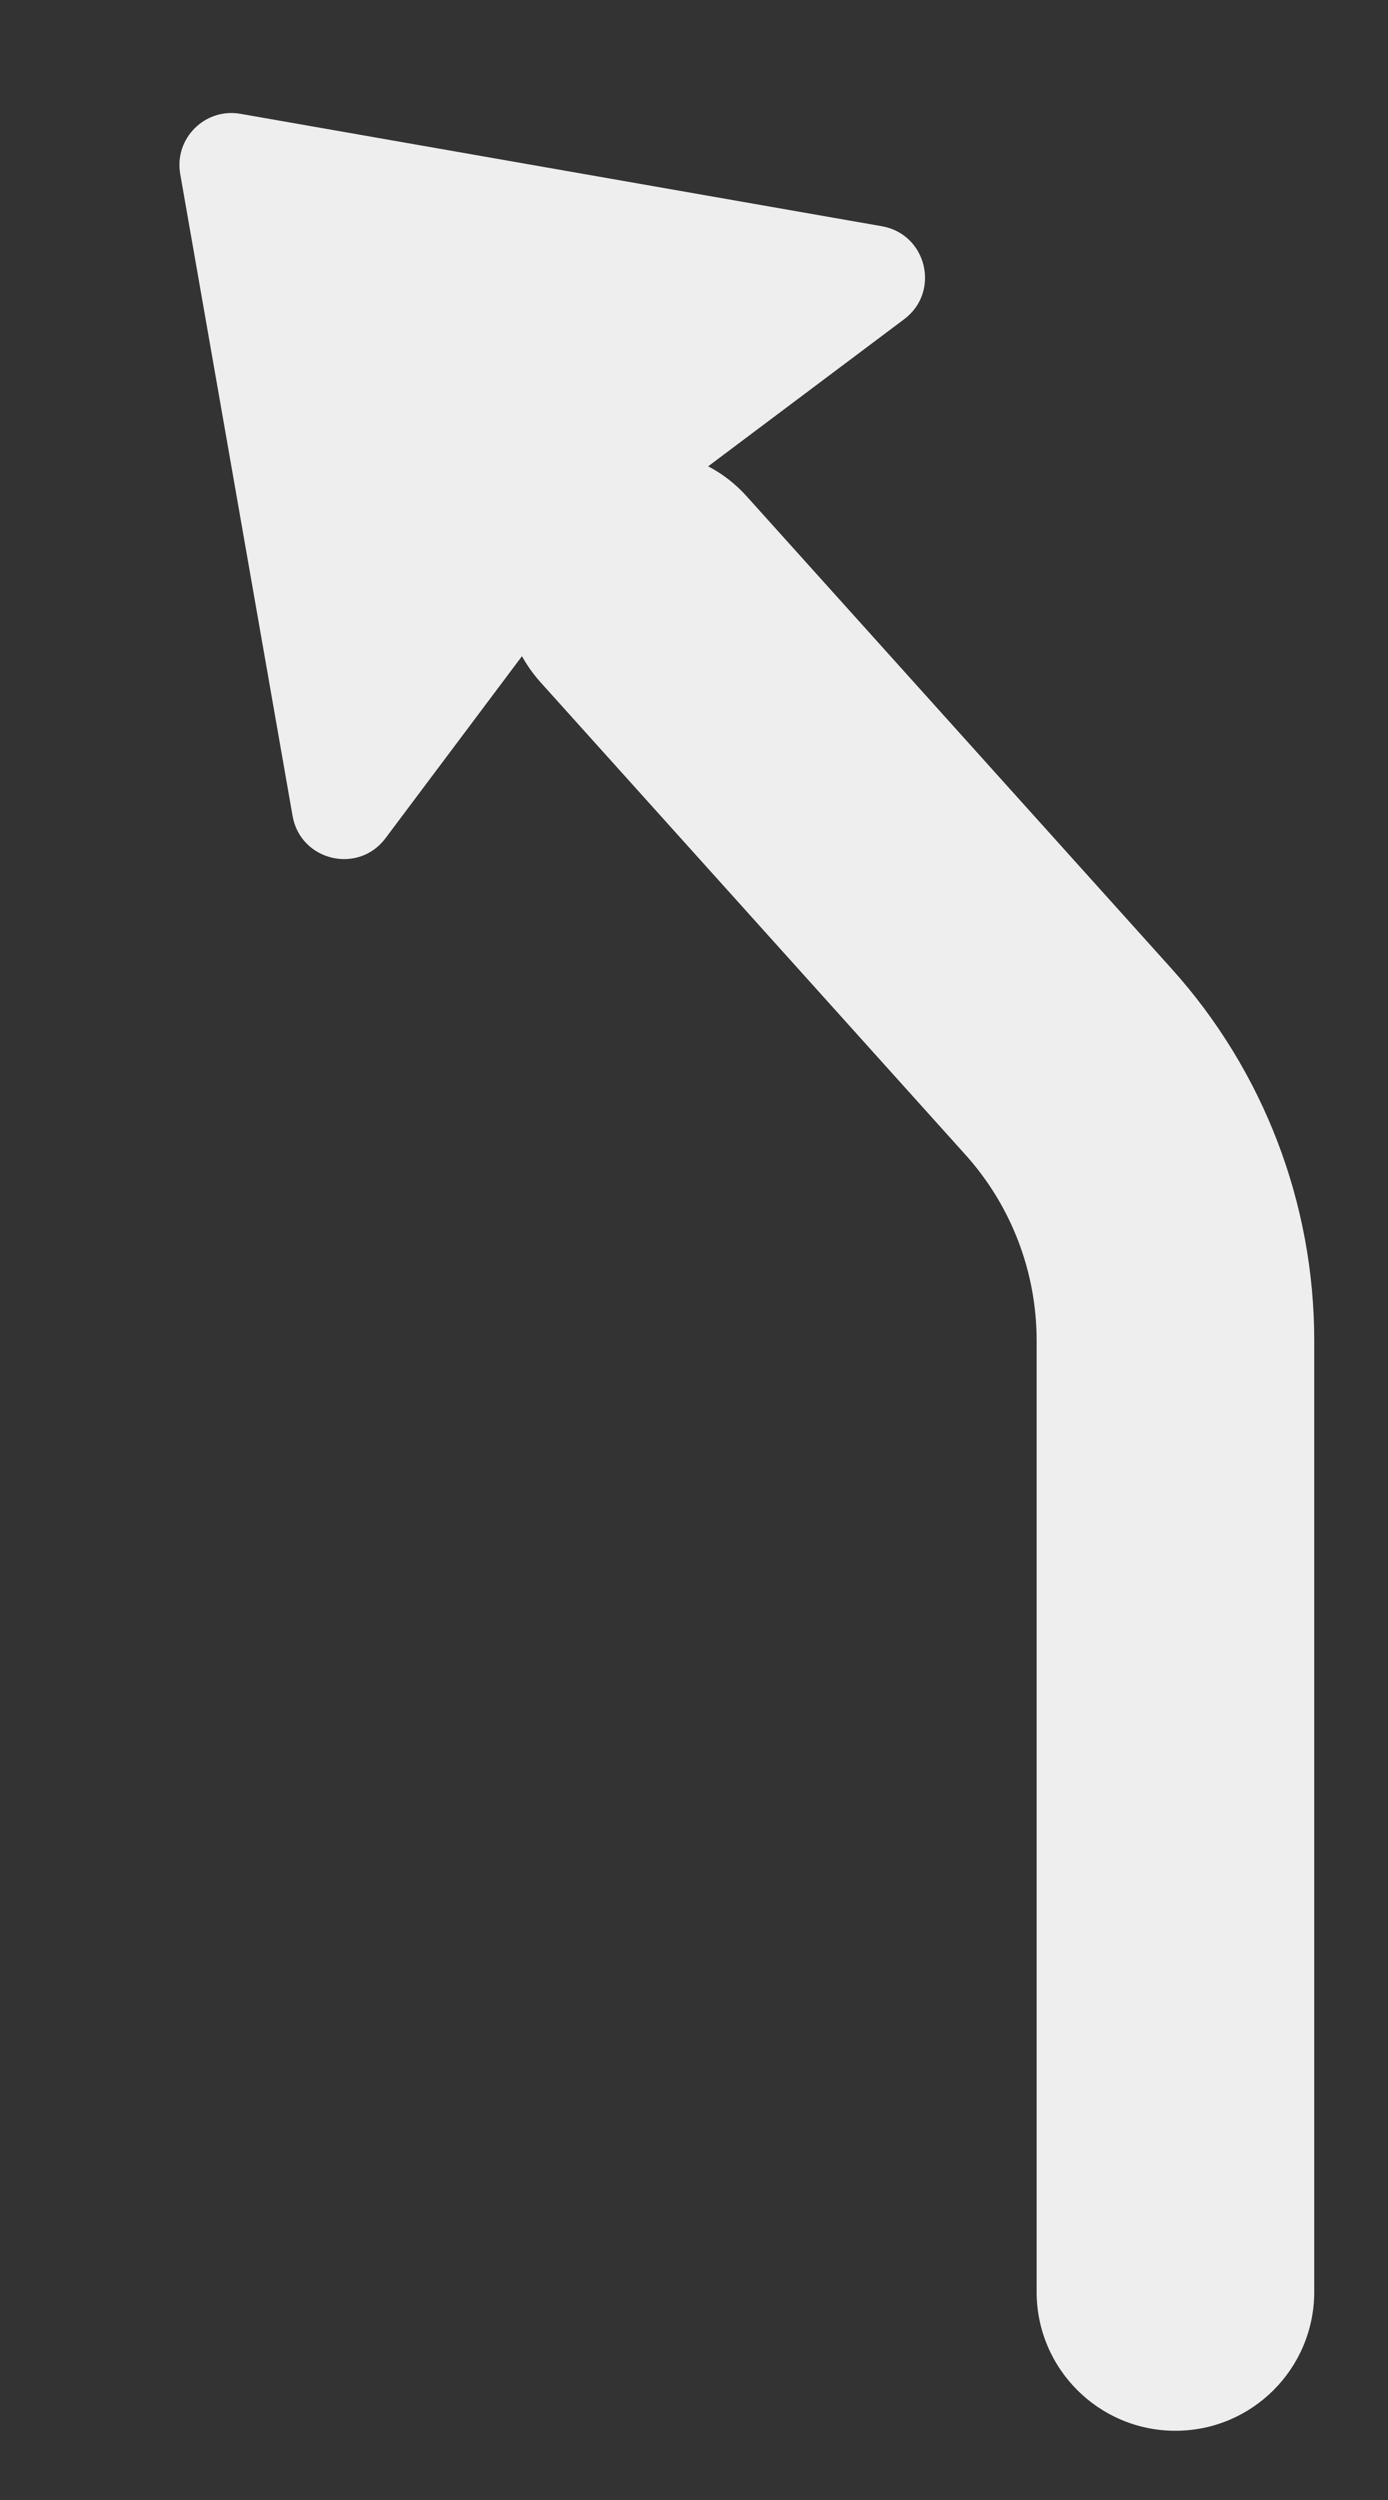 <svg width="20" height="36" viewBox="0 0 20 36" fill="none" xmlns="http://www.w3.org/2000/svg">
<rect x="0" y="0" width="20" height="36" fill="#333333" stroke="none"/>
<path  fill-rule="evenodd" clip-rule="evenodd" d="M2.597 2.507C2.507 1.995 2.953 1.549 3.465 1.639L12.708 3.258C13.355 3.372 13.554 4.203 13.028 4.597L10.204 6.715C10.409 6.822 10.598 6.967 10.761 7.149L16.883 13.951C18.206 15.42 18.937 17.326 18.937 19.302V33.003C18.937 34.108 18.042 35.003 16.937 35.003C15.832 35.003 14.937 34.108 14.937 33.003V19.302C14.937 18.314 14.571 17.361 13.91 16.627L7.788 9.824C7.683 9.707 7.594 9.581 7.521 9.449L5.555 12.07C5.161 12.596 4.33 12.397 4.216 11.75L2.597 2.507Z" fill="#eee"/>
</svg>
